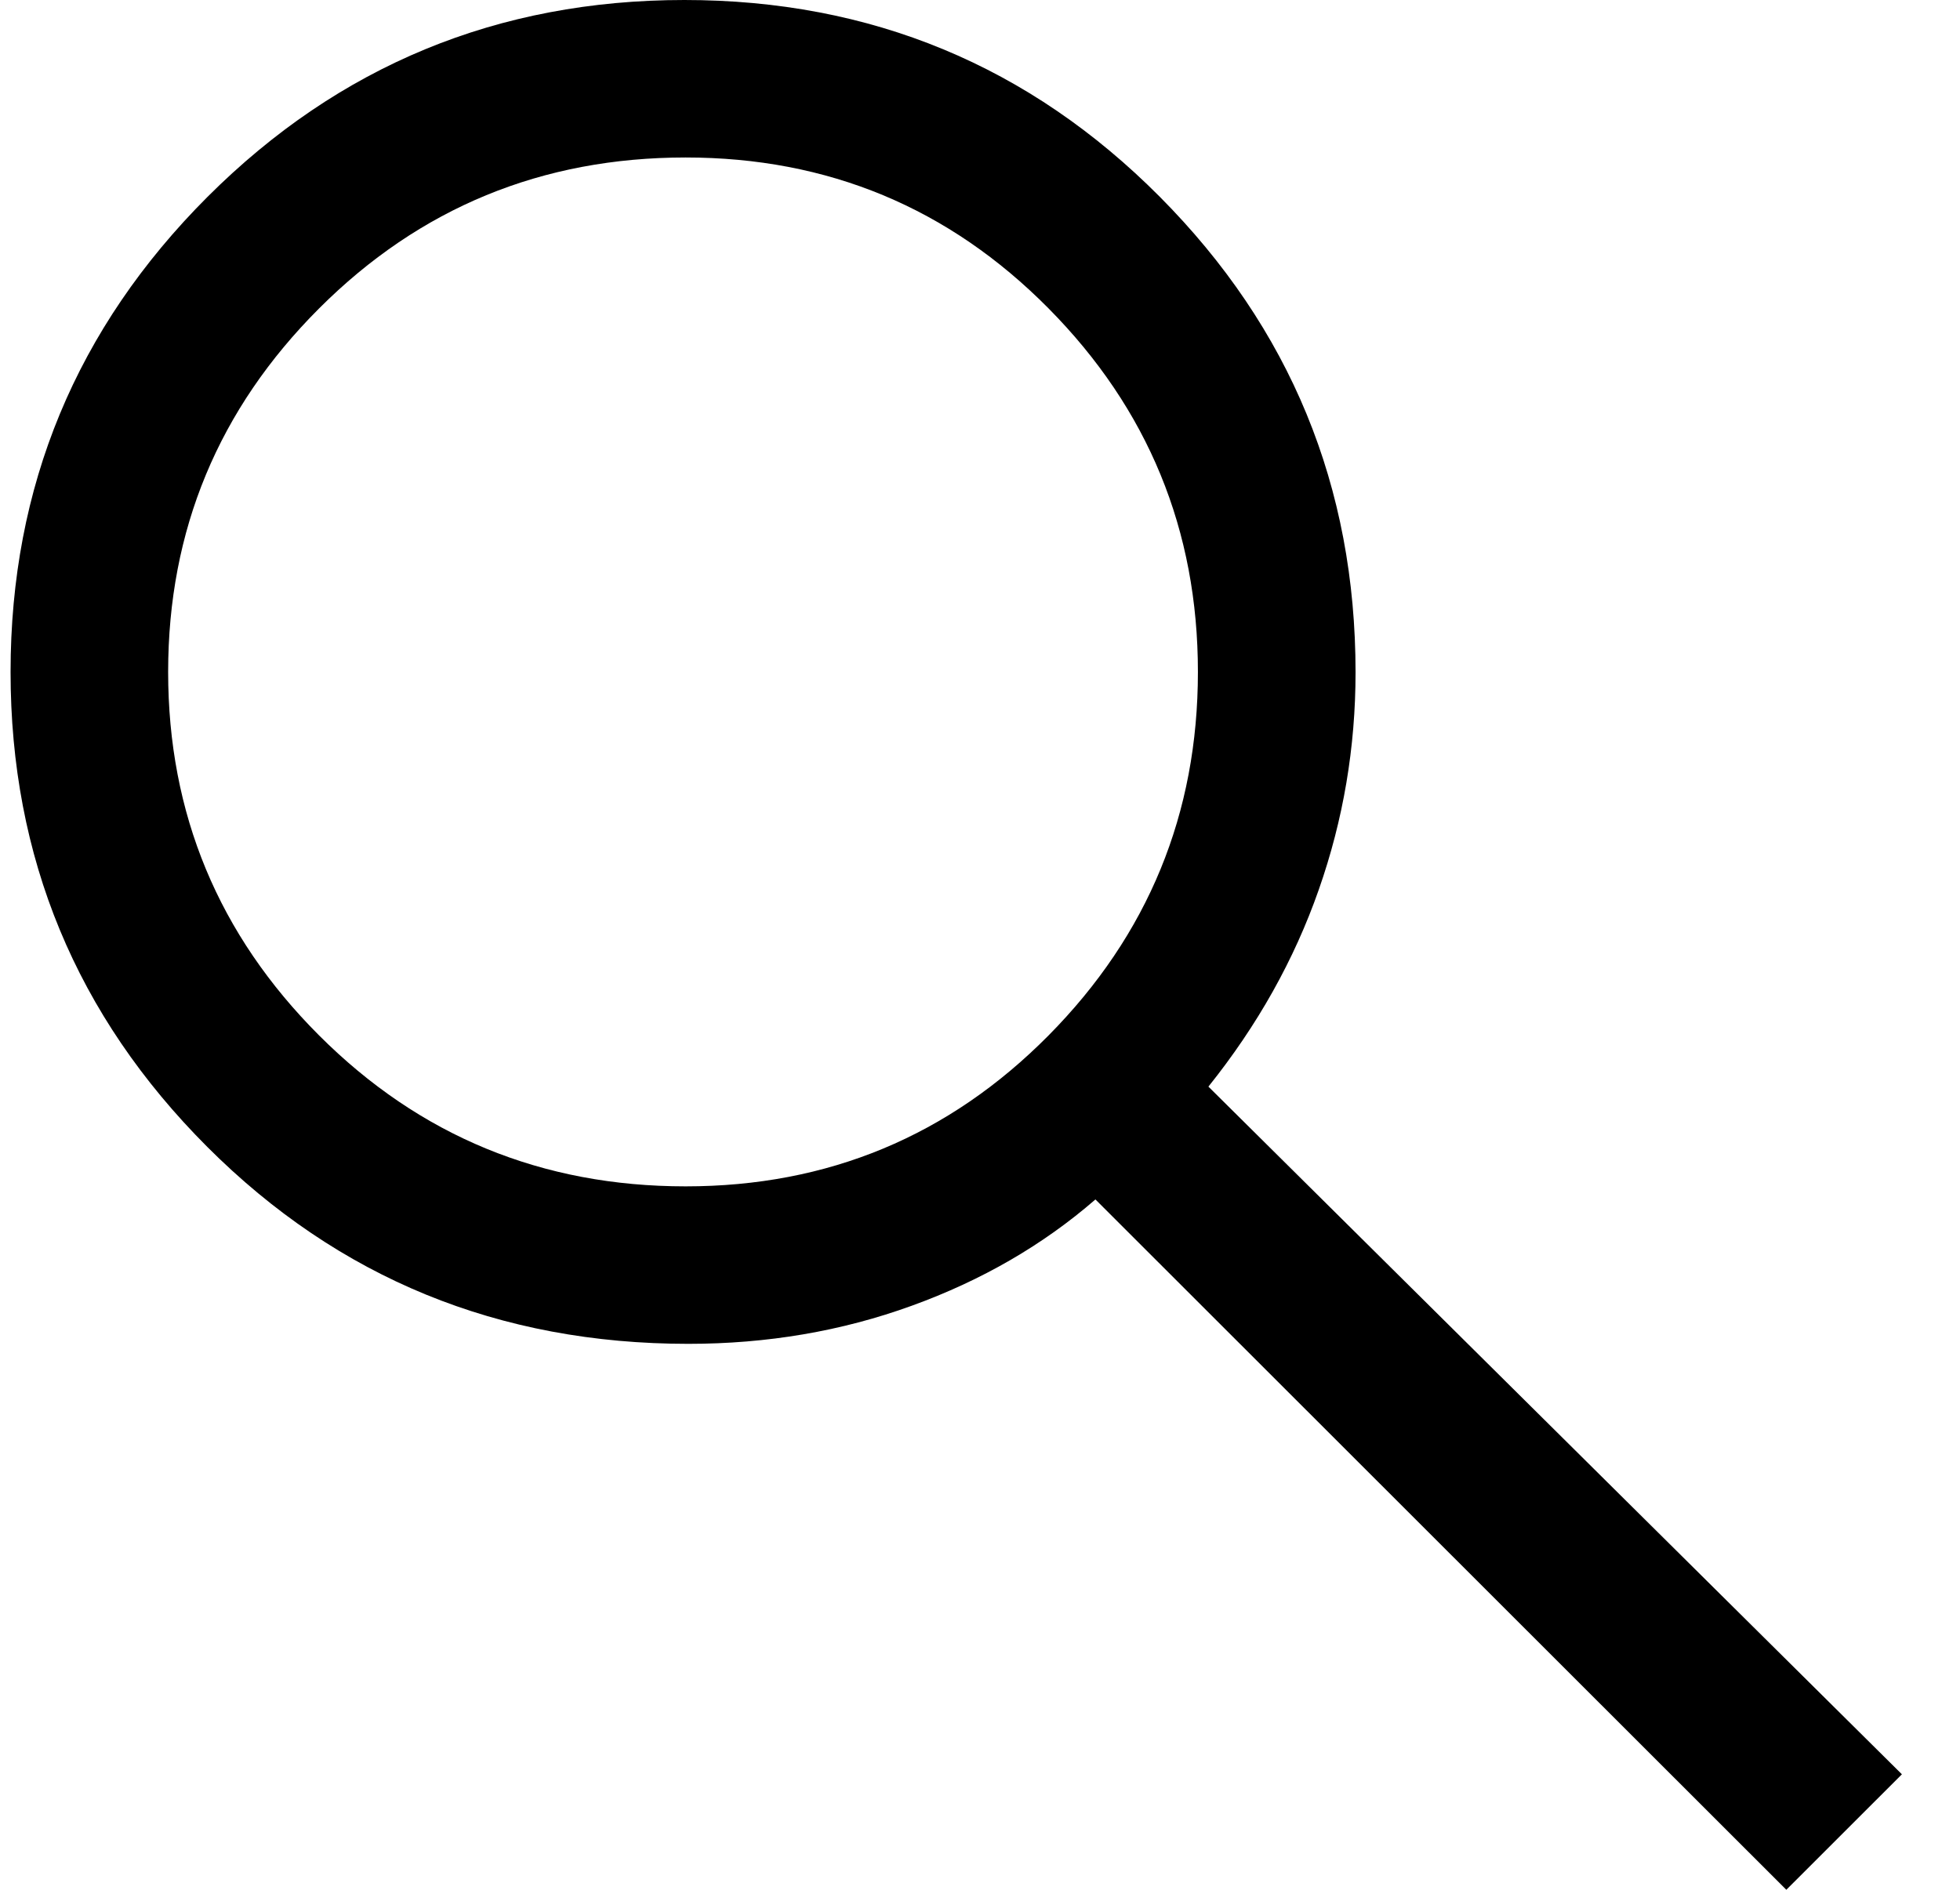 <svg width="28" height="27" viewBox="0 0 28 27" fill="none" xmlns="http://www.w3.org/2000/svg">
<path d="M25.519 27L15.649 17.137C14.899 17.788 14.024 18.294 13.024 18.656C12.024 19.019 10.961 19.2 9.833 19.2C7.127 19.2 4.837 18.262 2.962 16.387C1.088 14.512 0.151 12.25 0.151 9.6C0.151 6.95 1.089 4.688 2.965 2.812C4.842 0.938 7.112 0 9.777 0C12.441 0 14.705 0.938 16.569 2.812C18.433 4.688 19.365 6.952 19.365 9.606C19.365 10.677 19.19 11.713 18.839 12.713C18.489 13.713 17.964 14.65 17.263 15.525L27.17 25.35L25.519 27ZM9.795 16.95C11.828 16.95 13.556 16.231 14.979 14.794C16.402 13.356 17.113 11.625 17.113 9.6C17.113 7.575 16.402 5.844 14.979 4.406C13.556 2.969 11.828 2.25 9.795 2.25C7.742 2.25 5.996 2.969 4.559 4.406C3.121 5.844 2.402 7.575 2.402 9.6C2.402 11.625 3.121 13.356 4.559 14.794C5.996 16.231 7.742 16.95 9.795 16.95Z" fill="black"/>
</svg>
